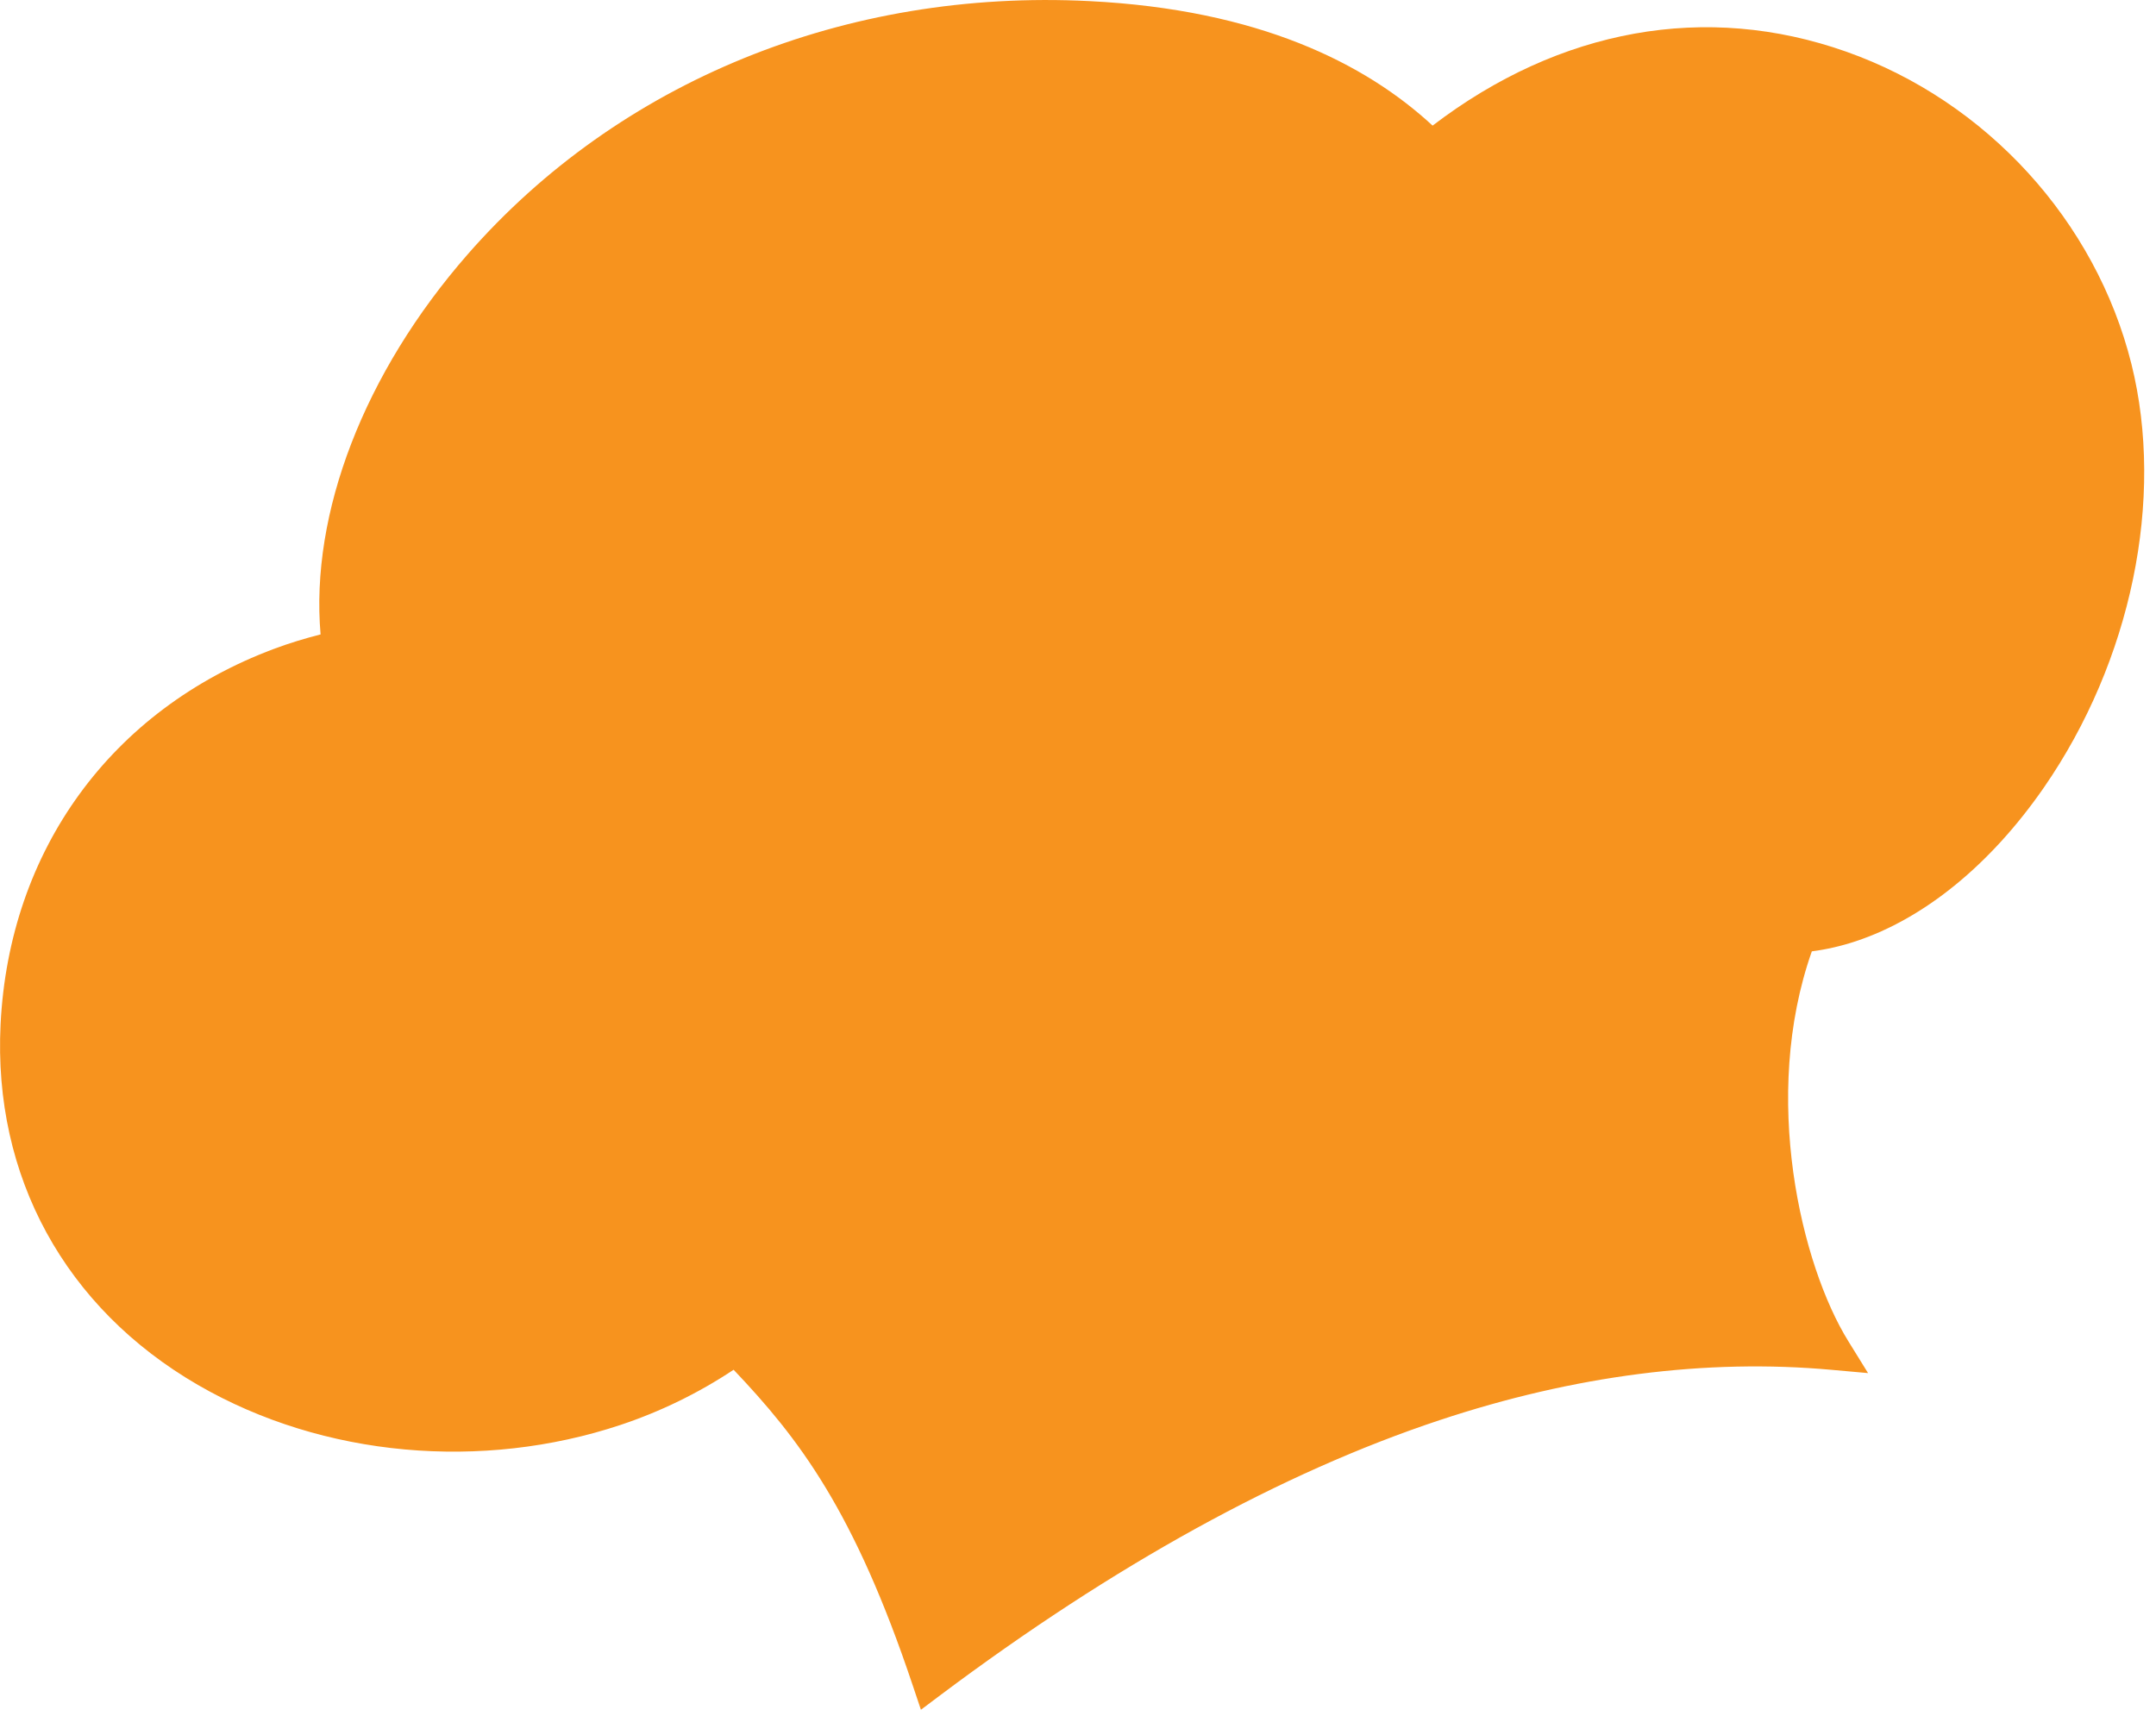<svg width="49" height="39" viewBox="0 0 49 39" fill="none" xmlns="http://www.w3.org/2000/svg">
<path d="M41.962 1.175C38.775 0.047 35.449 0.648 32.559 2.855C31.031 1.441 28.605 0.218 24.756 0.025C19.221 -0.254 14.071 1.845 10.628 5.782C8.274 8.474 7.047 11.67 7.286 14.42C6.931 14.511 6.574 14.618 6.218 14.752C2.527 16.136 0.208 19.325 0.013 23.285C-0.157 26.74 1.477 29.726 4.495 31.477C7.362 33.139 10.976 33.426 14.094 32.391C15.008 32.087 15.875 31.664 16.673 31.134C18.153 32.693 19.412 34.325 20.75 38.326L20.93 38.862L21.372 38.53C25.315 35.574 29.132 33.47 32.717 32.28C35.782 31.262 38.781 30.878 41.63 31.136L42.456 31.21L42.008 30.486C40.942 28.768 40.014 24.926 41.178 21.624C41.513 21.58 41.847 21.504 42.18 21.393C43.727 20.88 45.233 19.66 46.449 17.905C48.44 15.027 49.204 11.338 48.442 8.276C47.632 5.023 45.148 2.302 41.962 1.175Z" fill="#F7931E"/>
</svg>
